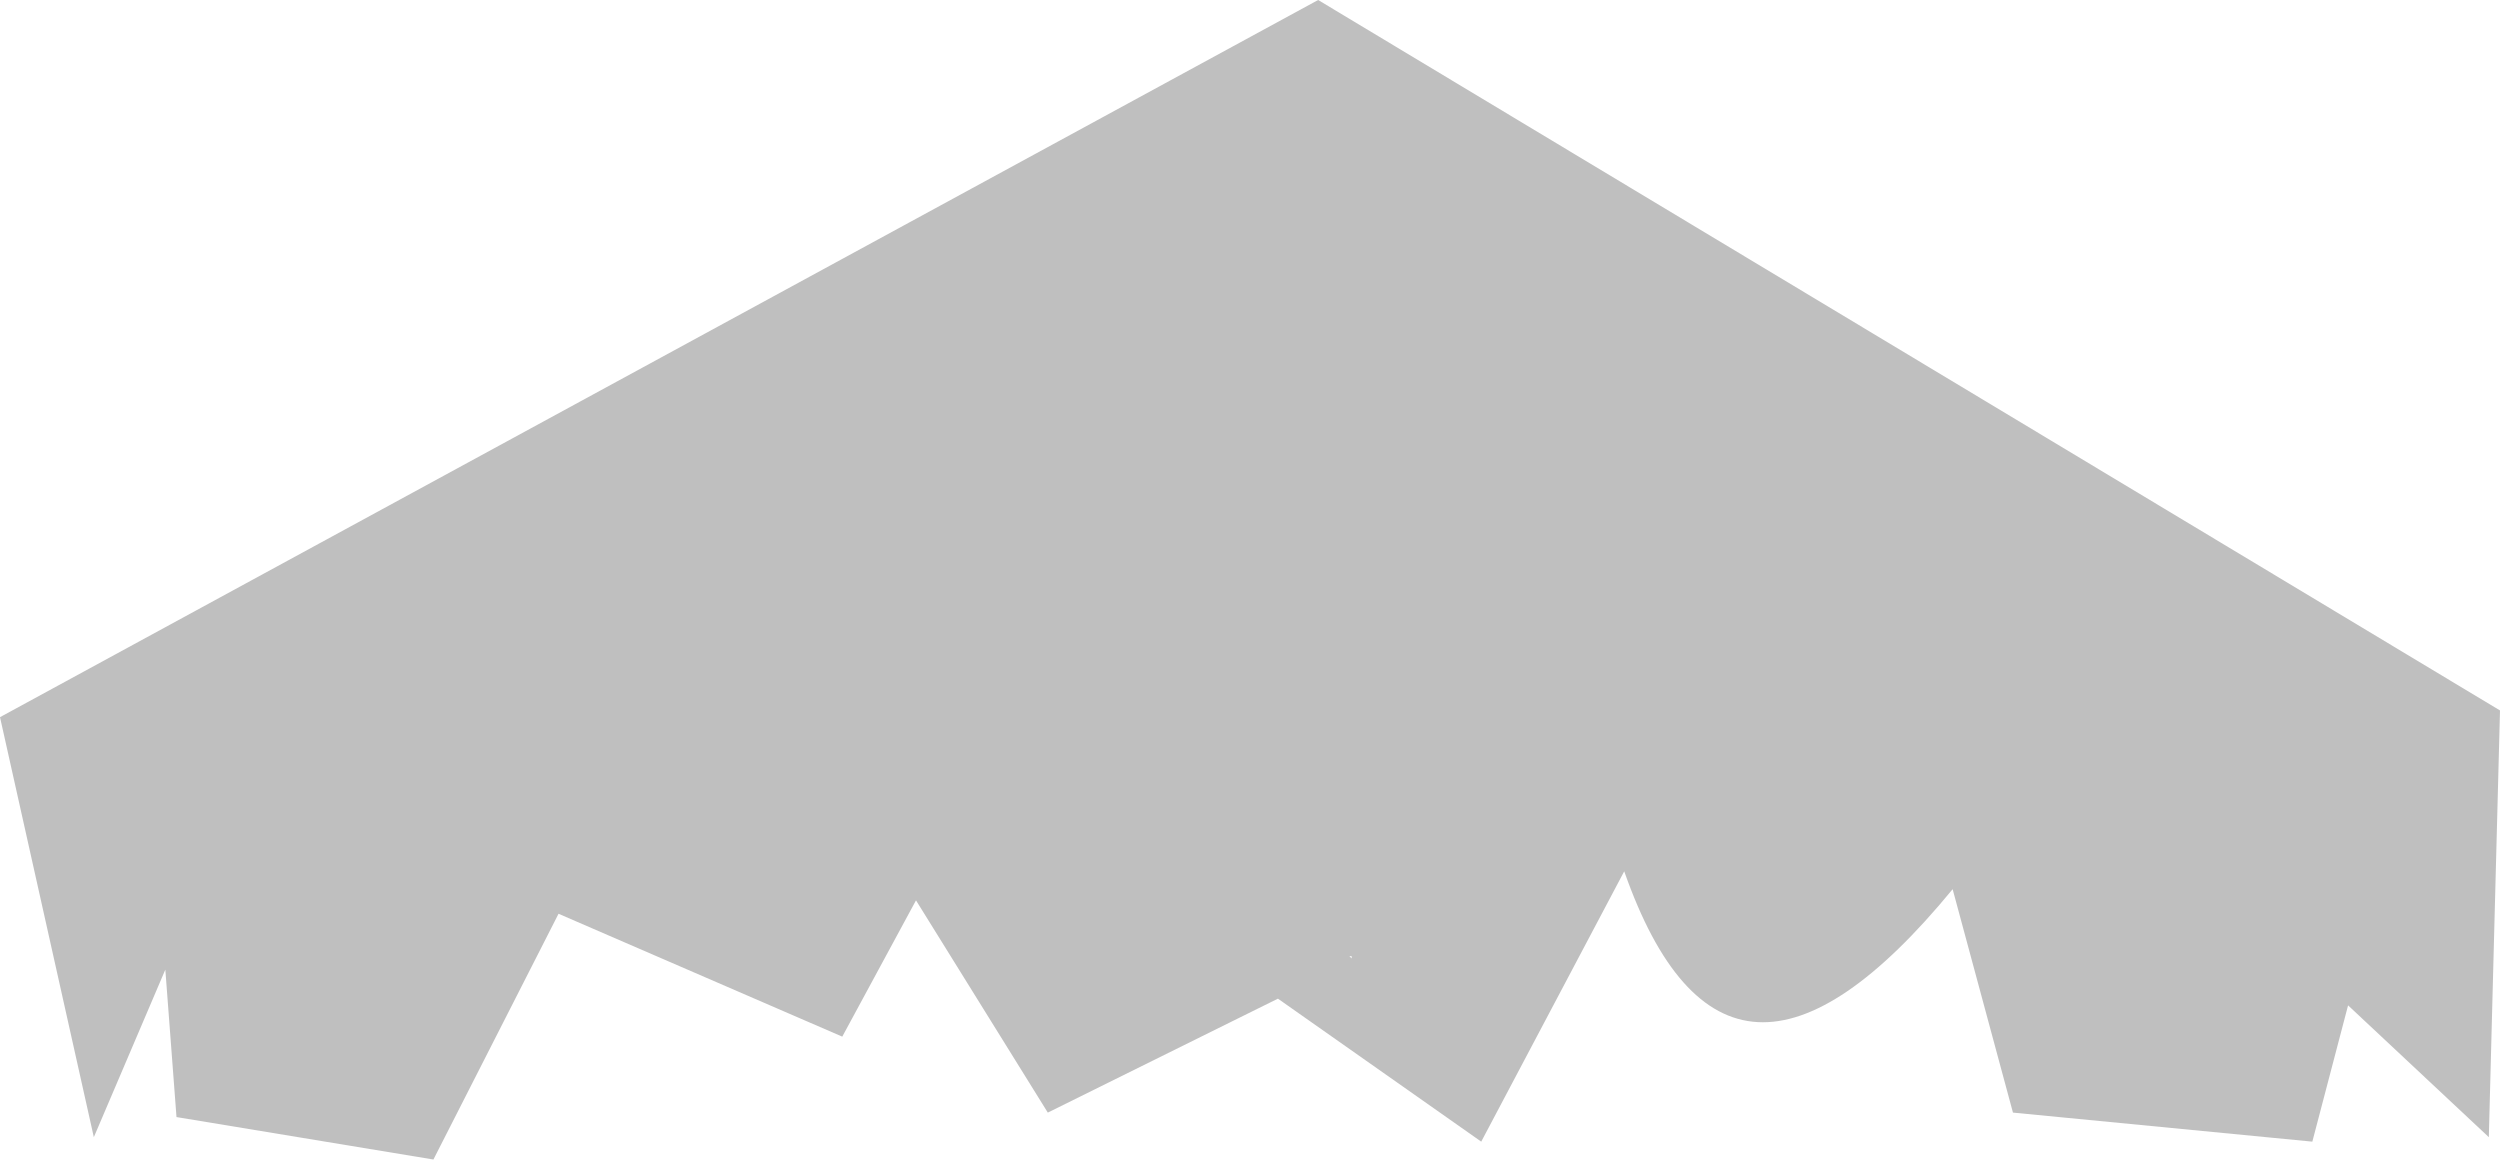 <?xml version="1.0" encoding="UTF-8" standalone="no"?>
<svg xmlns:ffdec="https://www.free-decompiler.com/flash" xmlns:xlink="http://www.w3.org/1999/xlink" ffdec:objectType="shape" height="25.95px" width="55.95px" xmlns="http://www.w3.org/2000/svg">
  <g transform="matrix(1.0, 0.0, 0.0, 1.0, -12.0, -10.4)">
    <path d="M45.15 35.95 L40.6 32.75 35.45 35.3 32.5 30.55 30.85 33.6 24.5 30.85 21.7 36.35 15.95 35.4 15.7 32.1 14.1 35.85 12.0 26.45 41.5 10.4 67.95 26.3 67.7 35.85 64.55 32.9 63.75 35.95 57.05 35.3 55.7 30.3 Q50.65 36.45 48.35 29.9 L45.15 35.95 M42.25 31.8 L42.2 31.8 42.25 31.85 42.25 31.8" fill="#000000" fill-opacity="0.251" fill-rule="evenodd" stroke="none"/>
  </g>
</svg>
